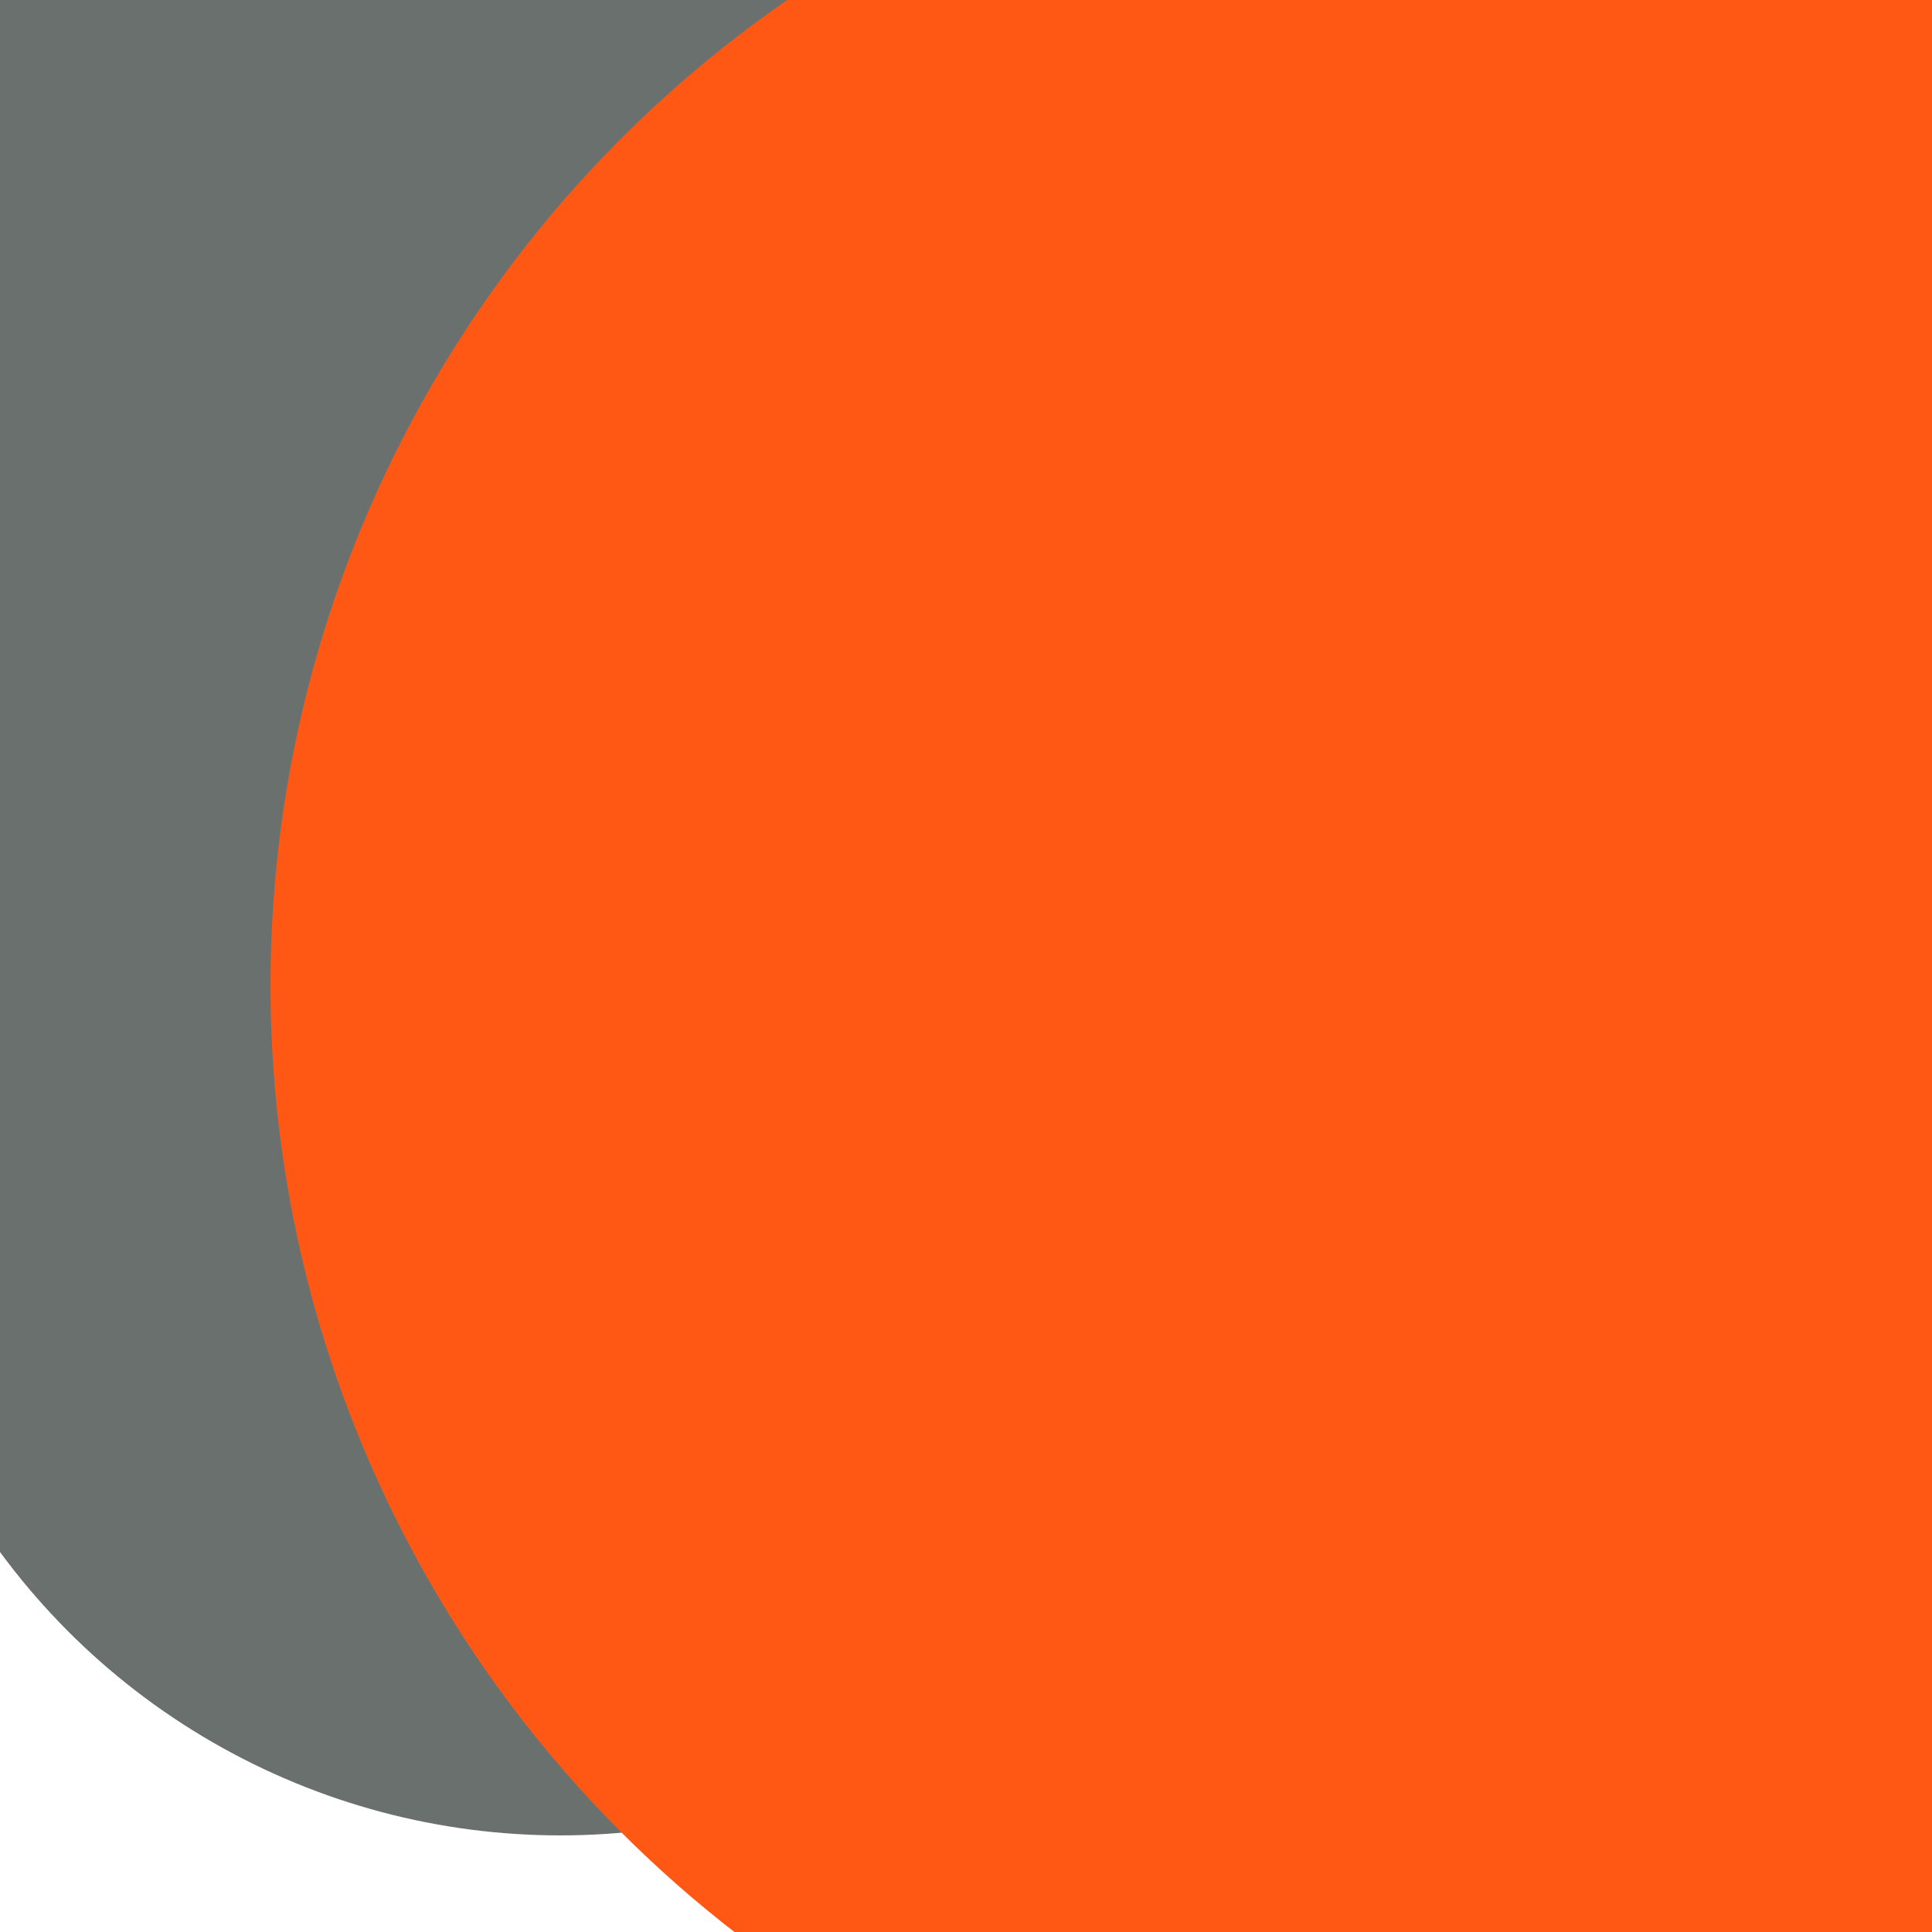 <svg xmlns="http://www.w3.org/2000/svg" preserveAspectRatio="xMinYMin meet" viewBox="0 0 777 777"><defs><filter id="f0" width="300%" height="300%" x="-100%" y="-100%"><feGaussianBlur in="SourceGraphic" stdDeviation="111"/></filter><filter id="f1" width="300%" height="300%" x="-100%" y="-100%"><feGaussianBlur in="SourceGraphic" stdDeviation="700"/></filter></defs><rect width="100%" height="100%" fill="#fff" /><circle cx="19%" cy="35%" r="21%" filter="url(#f1)" fill="#ffd447"></circle><circle cx="62%" cy="10%" r="7%" filter="url(#f1)" fill="#170312"></circle><circle cx="78%" cy="12%" r="9%" filter="url(#f0)" fill="#6a706e"></circle><circle cx="37%" cy="23%" r="61%" filter="url(#f0)" fill="#6a706e"></circle><circle cx="72%" cy="29%" r="49%" filter="url(#f0)" fill="#ff5714"></circle><circle cx="29%" cy="59%" r="36%" filter="url(#f0)" fill="#6a706e"></circle><circle cx="29%" cy="13%" r="63%" filter="url(#f0)" fill="#6a706e"></circle><circle cx="32%" cy="22%" r="62%" filter="url(#f0)" fill="#6a706e"></circle><circle cx="76%" cy="51%" r="62%" filter="url(#f0)" fill="#ff5714"></circle></svg>
